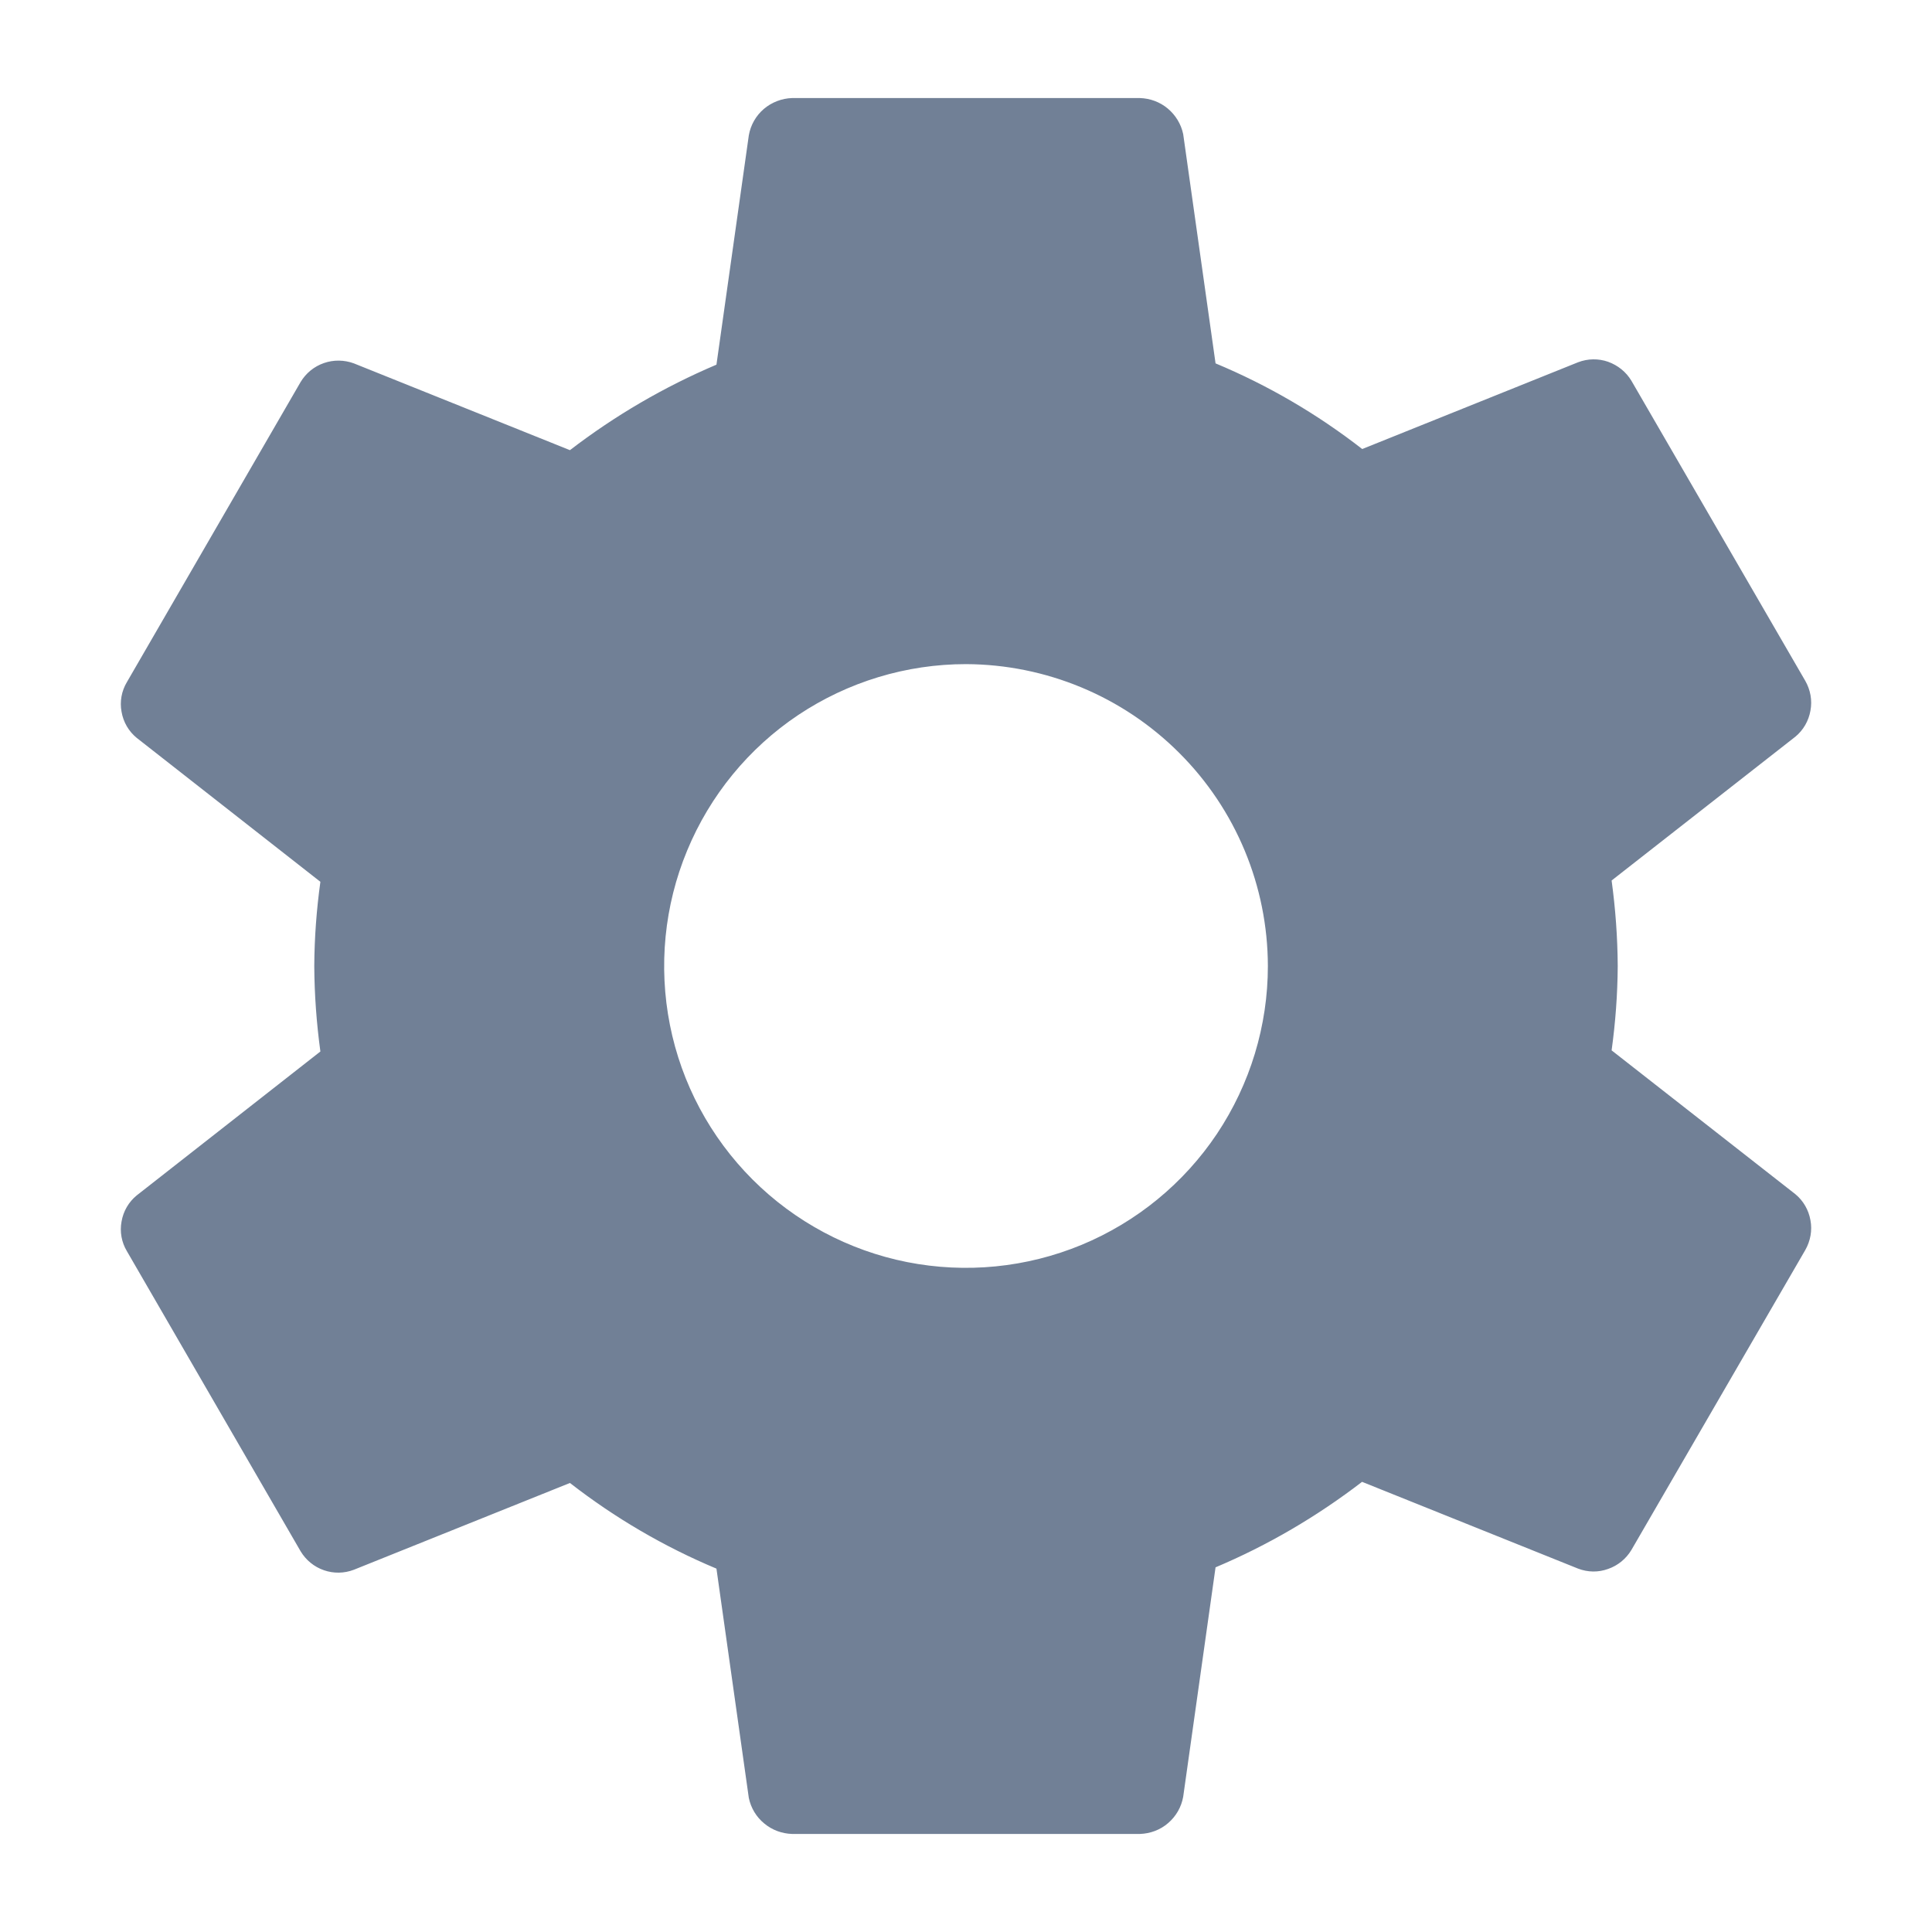<svg width="12" height="12" viewBox="0 0 12 12" fill="none" xmlns="http://www.w3.org/2000/svg">
<g clip-path="url(#clip0_313_85356)">
<path d="M6 4.125C5.629 4.125 5.267 4.235 4.958 4.441C4.65 4.647 4.41 4.94 4.268 5.283C4.126 5.625 4.089 6.002 4.161 6.366C4.233 6.73 4.412 7.064 4.674 7.326C4.936 7.588 5.271 7.767 5.634 7.839C5.998 7.911 6.375 7.874 6.718 7.732C7.06 7.59 7.353 7.35 7.559 7.042C7.765 6.733 7.875 6.371 7.875 6C7.874 5.503 7.676 5.027 7.324 4.676C6.973 4.325 6.497 4.127 6 4.125ZM10.048 6C10.047 6.175 10.034 6.35 10.01 6.524L11.151 7.417C11.201 7.458 11.234 7.516 11.245 7.579C11.257 7.642 11.245 7.708 11.213 7.764L10.133 9.627C10.1 9.682 10.049 9.724 9.988 9.745C9.928 9.767 9.862 9.766 9.802 9.743L8.46 9.204C8.18 9.419 7.875 9.598 7.55 9.735L7.349 11.16C7.338 11.223 7.305 11.281 7.256 11.323C7.207 11.366 7.144 11.389 7.08 11.391H4.92C4.857 11.389 4.796 11.367 4.747 11.326C4.698 11.286 4.664 11.23 4.651 11.167L4.45 9.743C4.125 9.607 3.819 9.428 3.54 9.211L2.198 9.75C2.138 9.773 2.072 9.774 2.012 9.753C1.951 9.732 1.9 9.69 1.867 9.635L0.788 7.771C0.755 7.716 0.743 7.65 0.755 7.587C0.766 7.523 0.799 7.466 0.849 7.425L1.99 6.531C1.966 6.355 1.953 6.178 1.952 6C1.953 5.825 1.966 5.65 1.99 5.477L0.849 4.583C0.799 4.542 0.766 4.485 0.755 4.421C0.743 4.358 0.755 4.292 0.788 4.237L1.867 2.373C1.9 2.318 1.951 2.276 2.012 2.255C2.072 2.234 2.138 2.235 2.198 2.257L3.54 2.796C3.82 2.581 4.125 2.403 4.45 2.265L4.651 0.841C4.662 0.777 4.695 0.719 4.744 0.677C4.793 0.635 4.856 0.611 4.92 0.609H7.08C7.143 0.611 7.204 0.633 7.253 0.674C7.302 0.715 7.336 0.771 7.349 0.833L7.55 2.257C7.876 2.393 8.182 2.572 8.461 2.789L9.802 2.25C9.862 2.227 9.928 2.226 9.988 2.247C10.049 2.269 10.1 2.31 10.133 2.365L11.213 4.229C11.245 4.285 11.257 4.35 11.245 4.414C11.234 4.477 11.201 4.535 11.151 4.576L10.01 5.469C10.034 5.645 10.047 5.822 10.048 6Z" fill="#718096"/>
</g>
<defs>
<clipPath id="clip0_313_85356">
<rect width="12" height="12" fill="white"/>
</clipPath>
</defs>
</svg>
